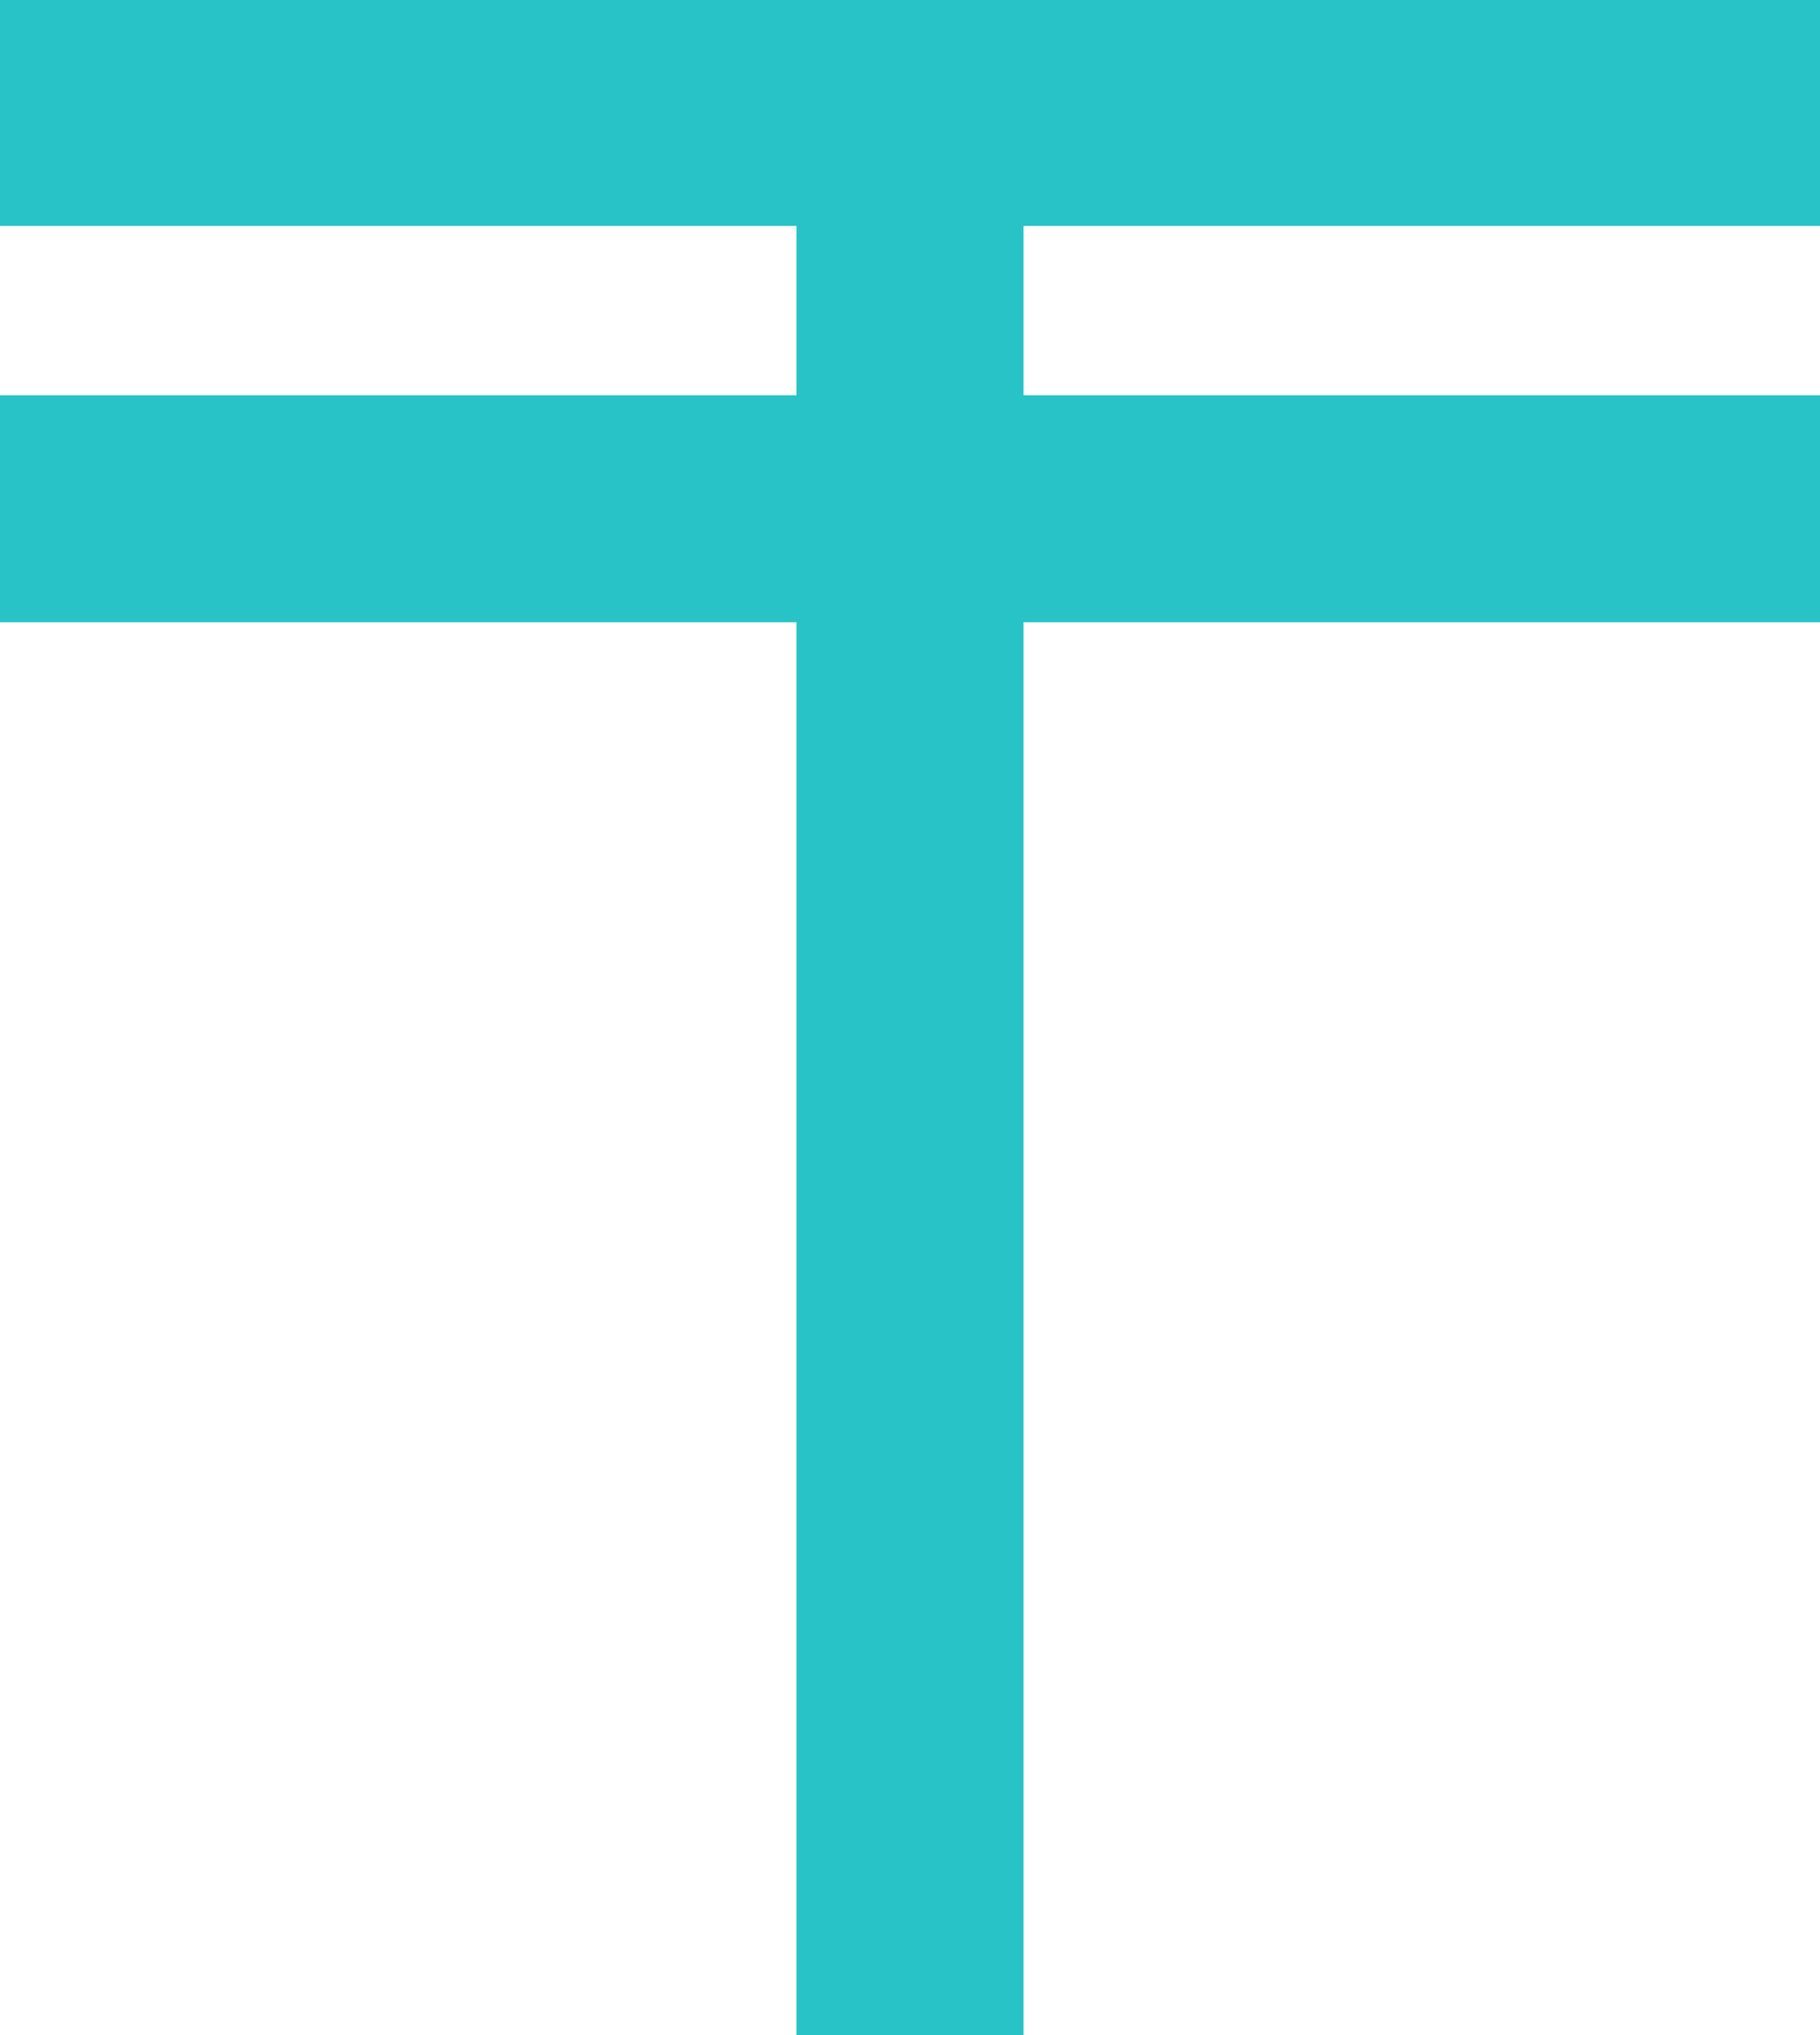 <svg xmlns="http://www.w3.org/2000/svg" width="17" height="19"><path data-name="Kazakhstani tenge" d="M0 2.11h7.44v1.58H0v2.12h7.44V19h2.12V5.81H17V3.69H9.56V2.11H17V0H0v2.11z" fill="#27c3c6" fill-rule="evenodd"/></svg>